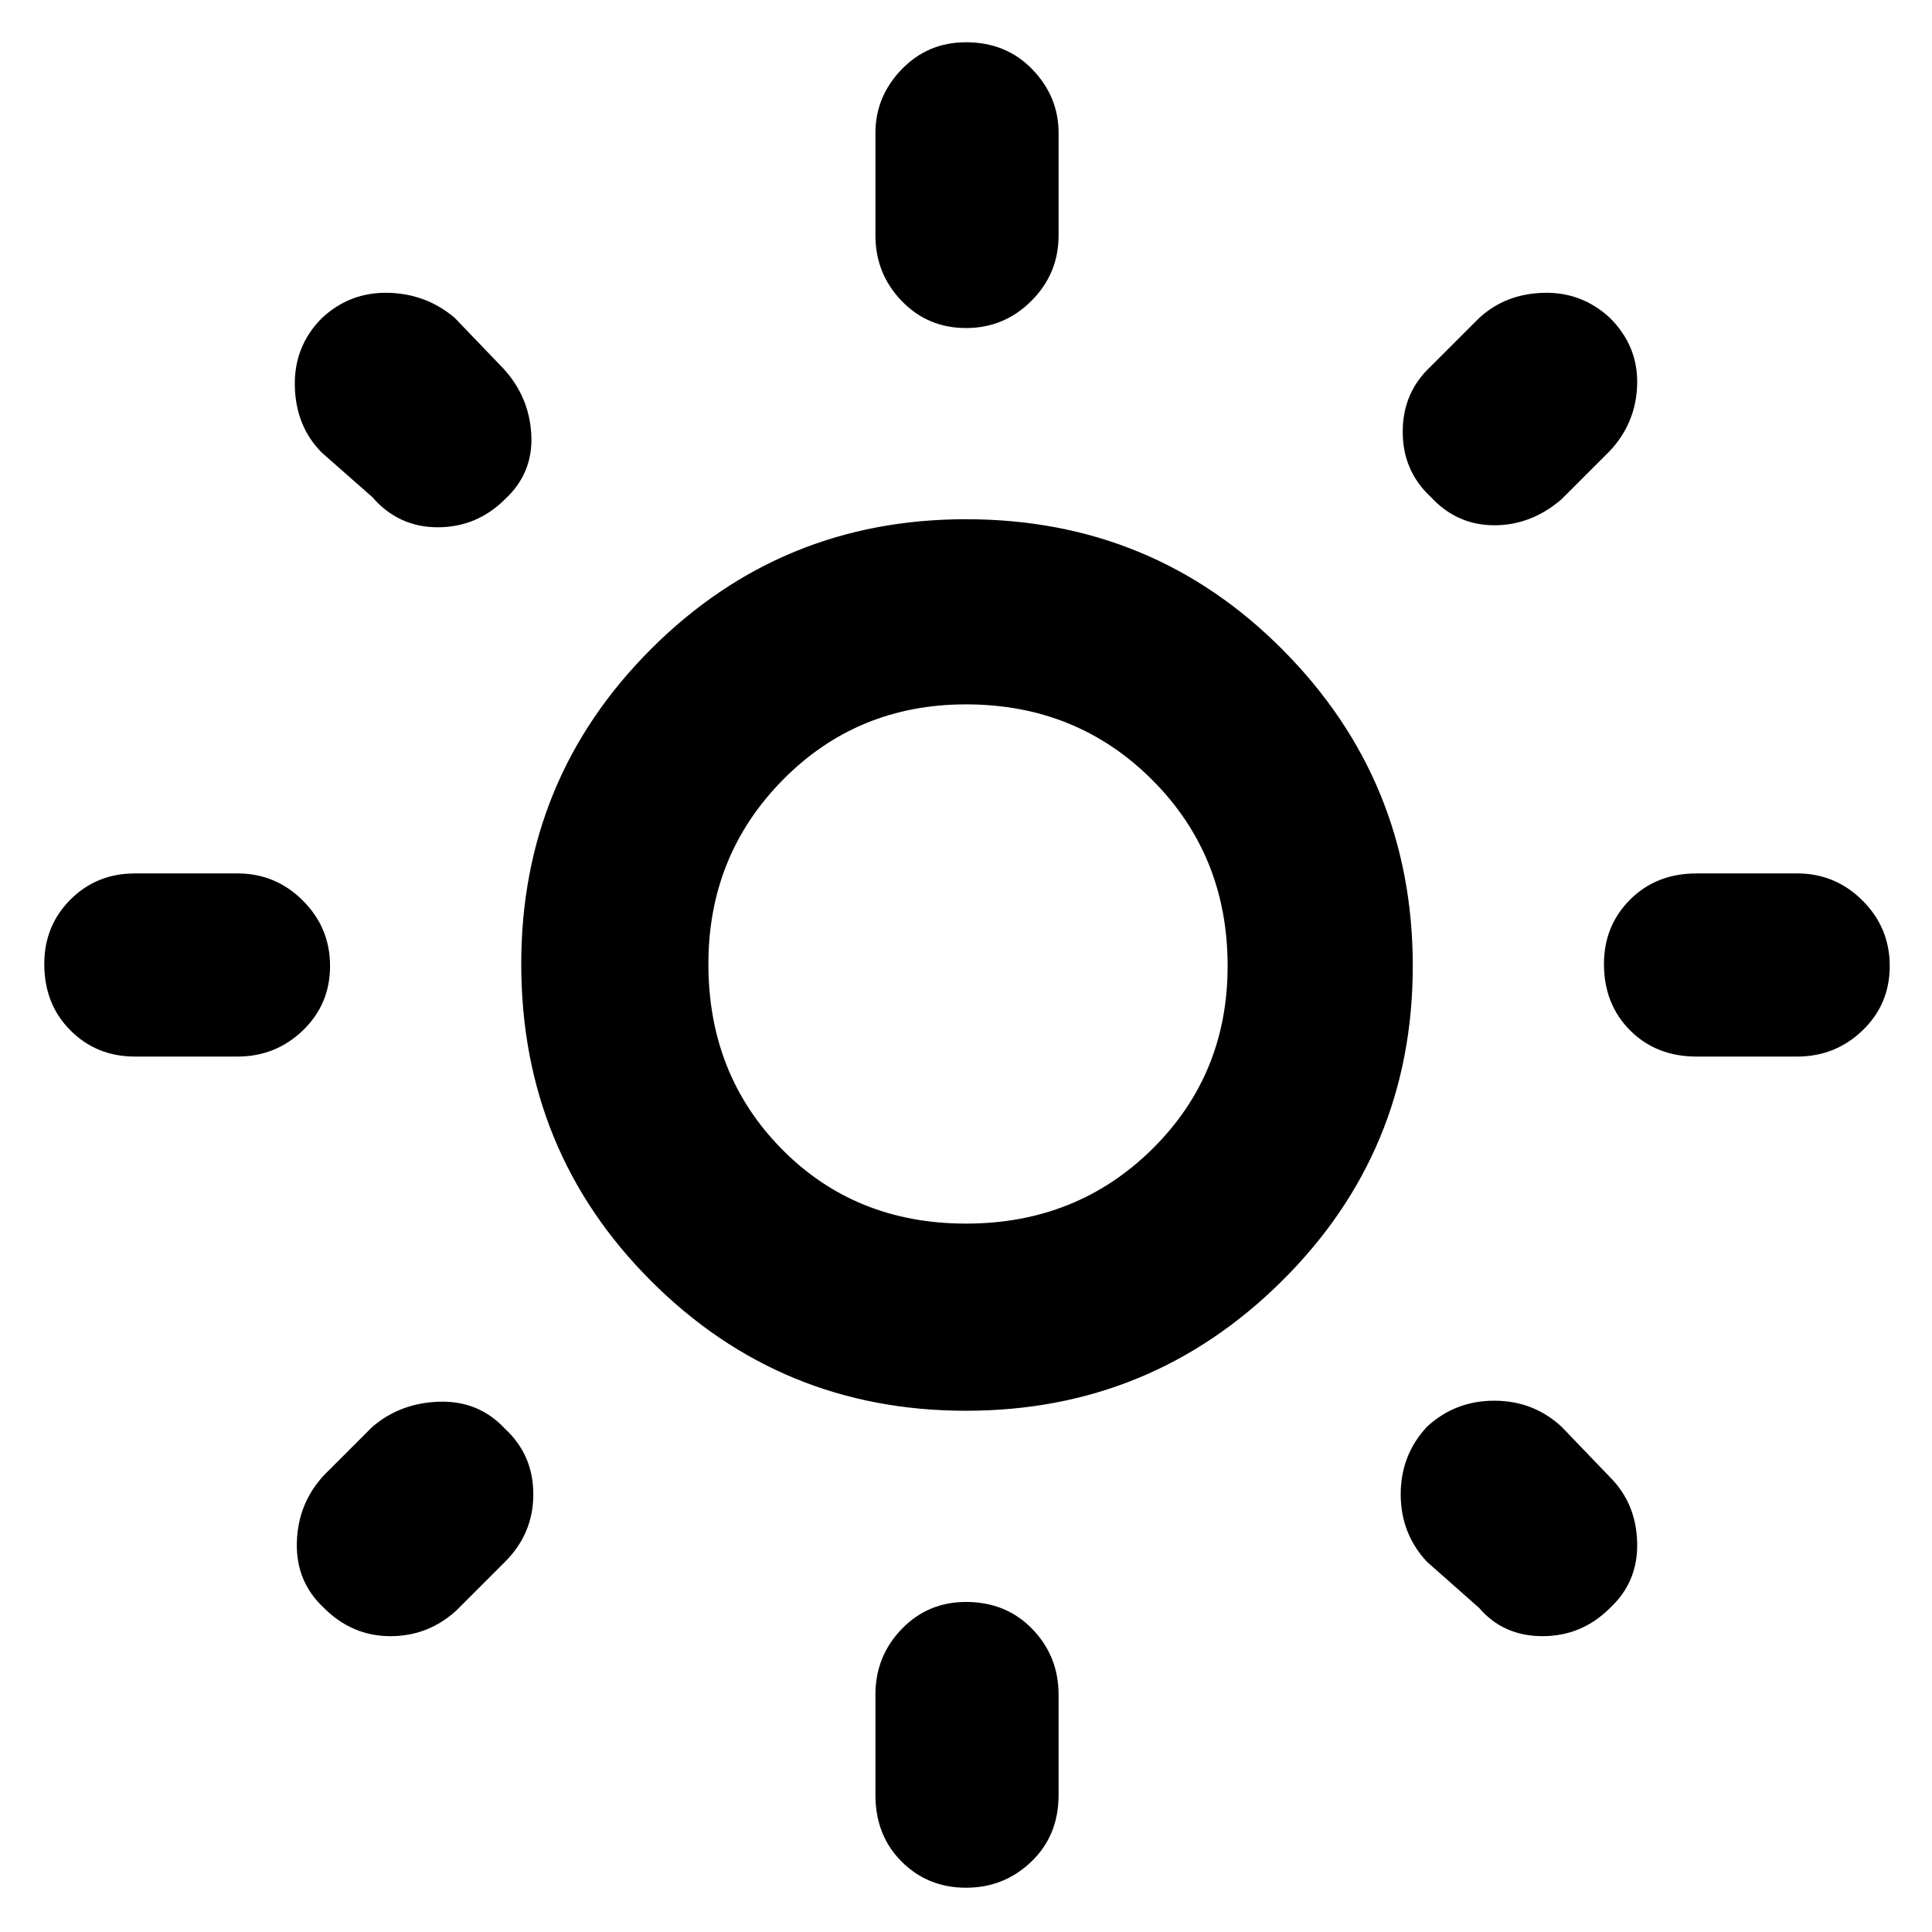 <svg xmlns="http://www.w3.org/2000/svg" height="48" width="48"><path d="M24 8.15q-.95 0-1.6-.675-.65-.675-.65-1.625V3.3q0-.9.65-1.575.65-.675 1.6-.675 1 0 1.65.675.65.675.65 1.575v2.55q0 .95-.675 1.625T24 8.15Zm0 38.75q-.95 0-1.6-.65-.65-.65-.65-1.65v-2.5q0-.95.65-1.625T24 39.8q1 0 1.65.675.65.675.65 1.625v2.5q0 1-.675 1.65-.675.65-1.625.65Zm18.15-20.65q-1 0-1.65-.65-.65-.65-.65-1.65 0-.95.65-1.6.65-.65 1.65-.65h2.5q.95 0 1.625.675T46.95 24q0 .95-.675 1.6-.675.65-1.625.65Zm-38.8 0q-.95 0-1.6-.65-.65-.65-.65-1.65 0-.95.65-1.6.65-.65 1.6-.65H5.9q.95 0 1.625.675T8.2 24q0 .95-.675 1.6-.675.65-1.625.65Zm32.2-13.9q-.7-.65-.7-1.625t.7-1.625l1.2-1.2q.65-.6 1.6-.625.95-.025 1.65.625.7.7.675 1.65-.025.95-.675 1.65l-1.2 1.2q-.75.65-1.675.65t-1.575-.7Zm-27.5 27.6q-.7-.65-.675-1.625.025-.975.675-1.675l1.2-1.2q.7-.6 1.675-.625.975-.025 1.625.675.7.65.7 1.625t-.7 1.675l-1.2 1.2q-.7.65-1.65.65t-1.65-.7Zm28.7 0-1.3-1.15q-.65-.7-.65-1.675 0-.975.65-1.675.7-.65 1.675-.65.975 0 1.675.65L40 36.7q.65.65.675 1.625.025.975-.675 1.625-.7.7-1.675.7-.975 0-1.575-.7Zm-27.5-27.6L8 11.25q-.65-.65-.675-1.65Q7.3 8.6 8 7.9q.7-.65 1.65-.625.95.025 1.65.625l1.2 1.25q.65.7.7 1.65.05.95-.65 1.6-.7.7-1.675.7-.975 0-1.625-.75ZM24 35.05q-4.6 0-7.825-3.225Q12.95 28.6 12.95 23.95q0-4.6 3.225-7.825Q19.4 12.9 24 12.9q4.65 0 7.875 3.25Q35.1 19.4 35.1 24t-3.25 7.825Q28.6 35.05 24 35.05Zm0-4.65q2.75 0 4.625-1.85T30.5 24q0-2.75-1.875-4.625T24 17.5q-2.7 0-4.55 1.875-1.85 1.875-1.85 4.575 0 2.75 1.825 4.6Q21.25 30.4 24 30.4Zm0-6.45Z"/></svg>